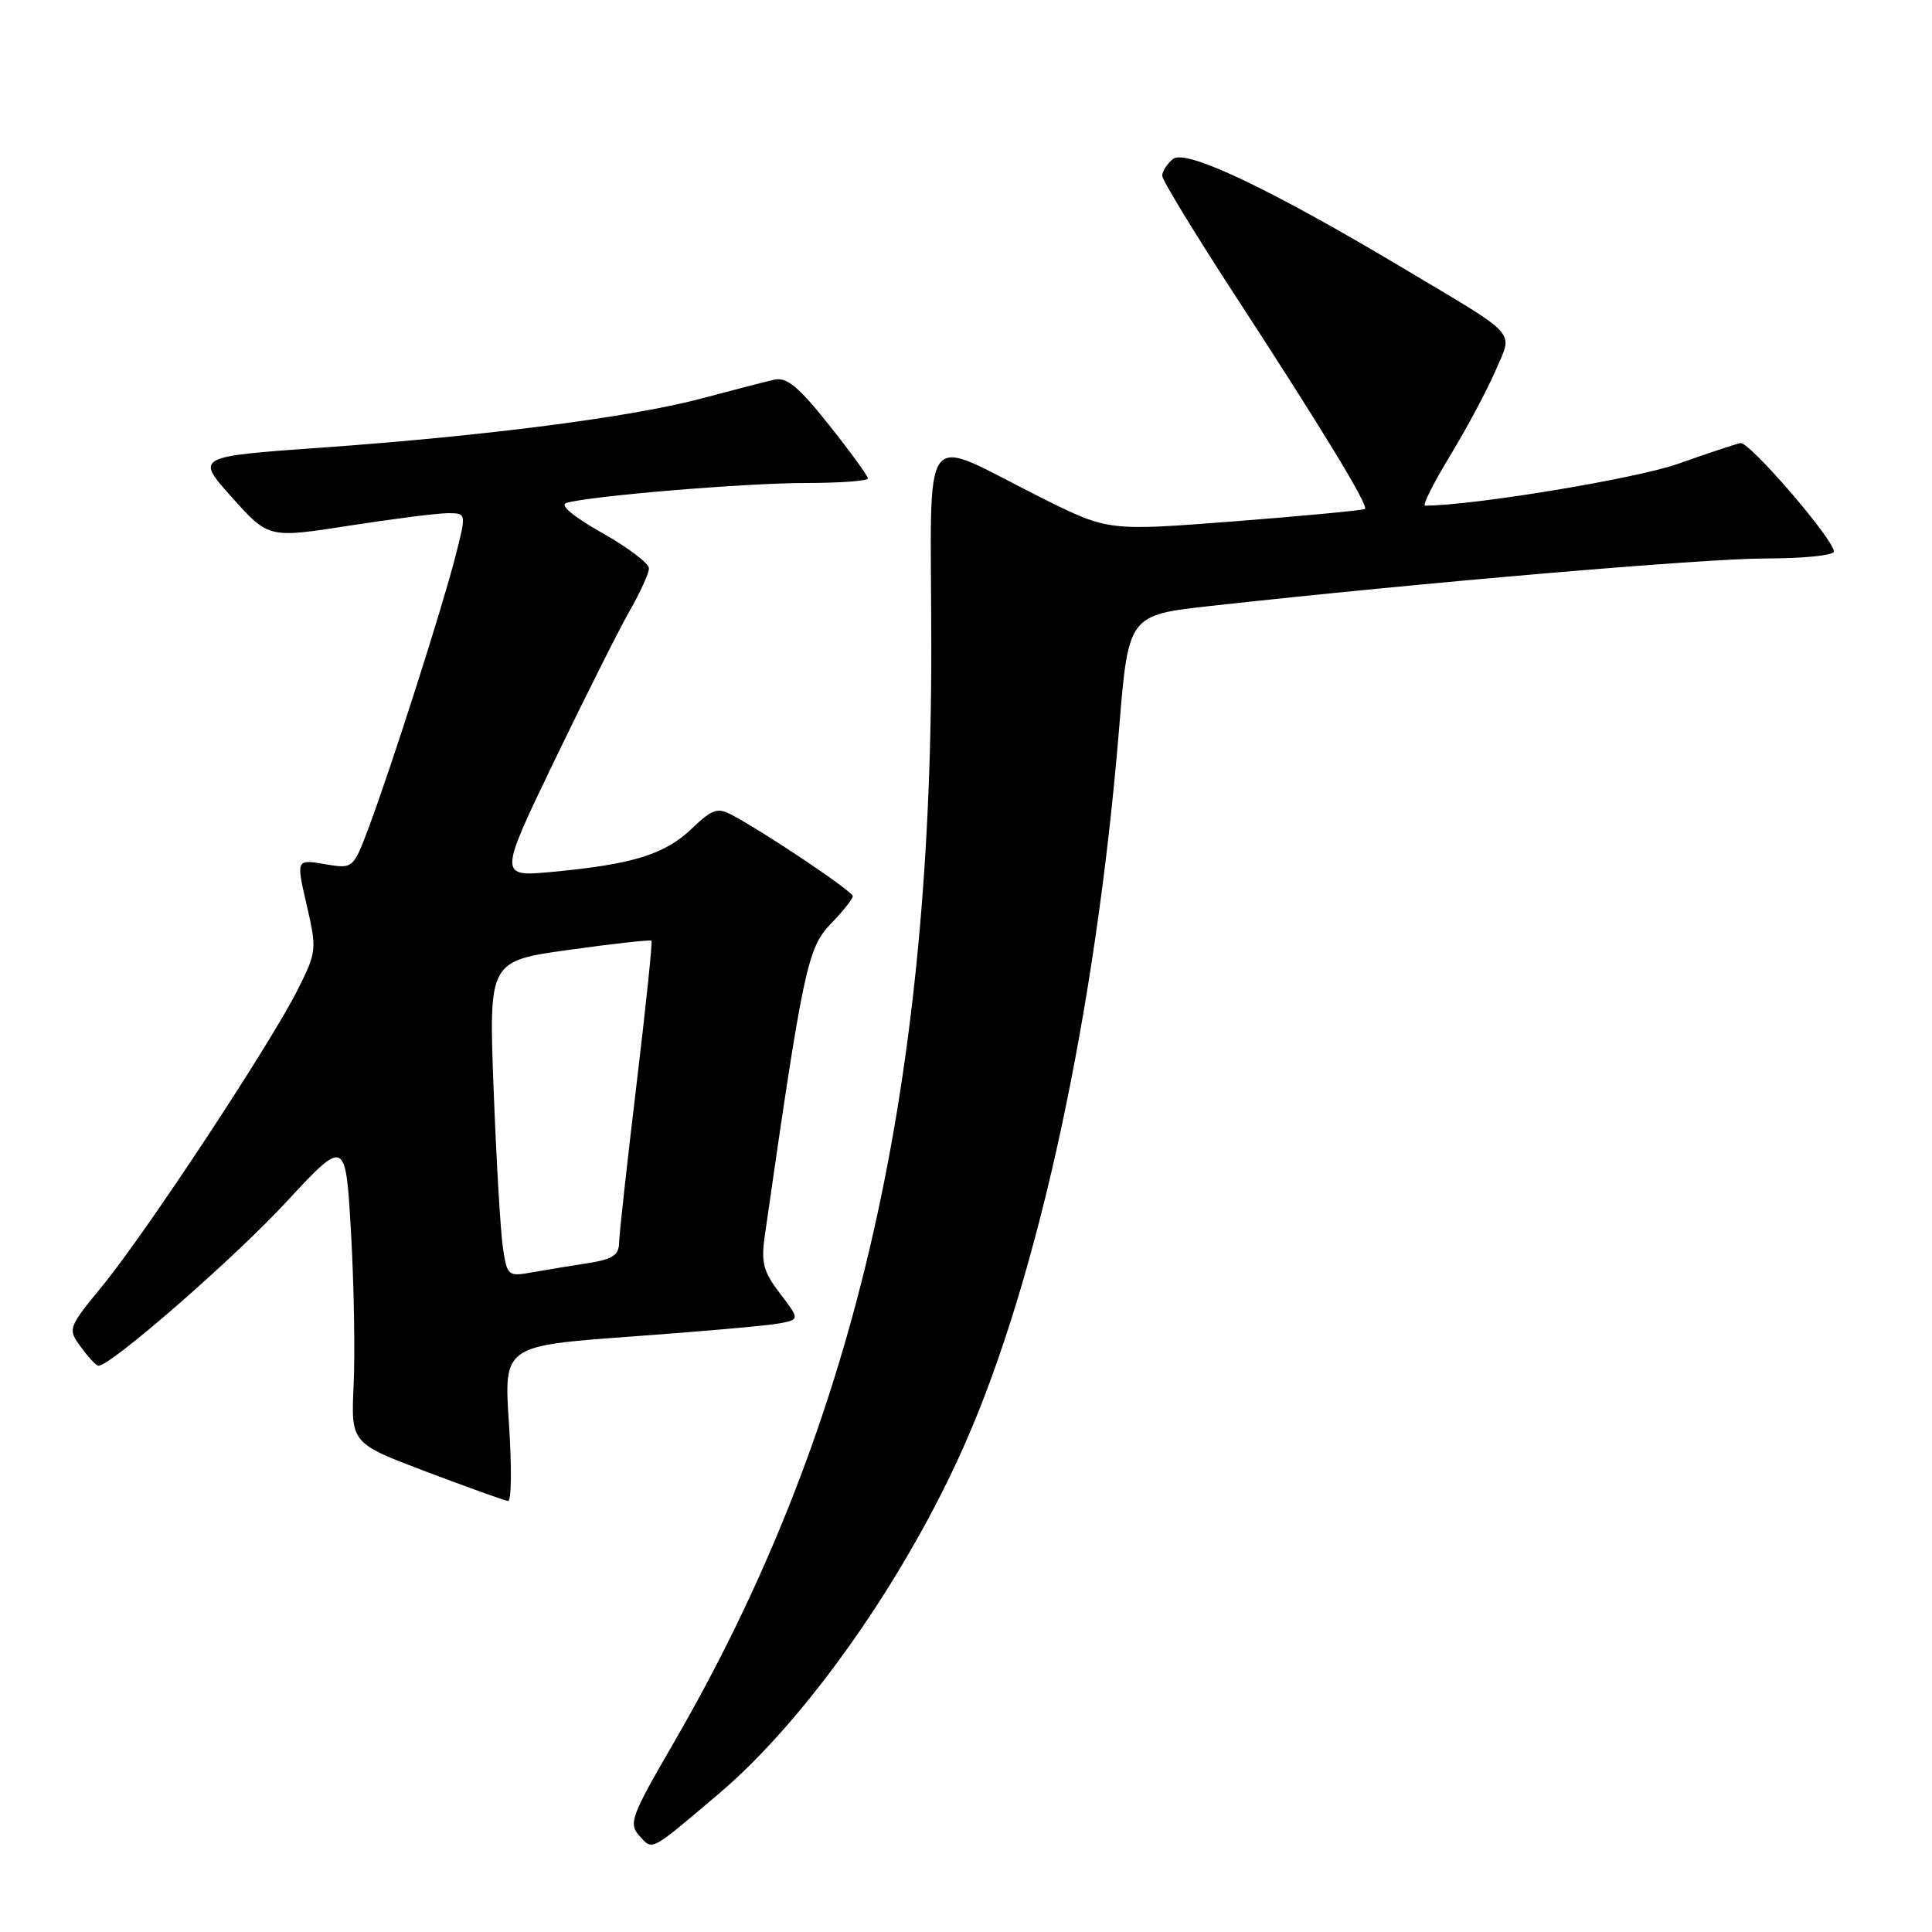 <?xml version="1.0" encoding="UTF-8" standalone="no"?>
<!DOCTYPE svg PUBLIC "-//W3C//DTD SVG 1.1//EN" "http://www.w3.org/Graphics/SVG/1.1/DTD/svg11.dtd" >
<svg xmlns="http://www.w3.org/2000/svg" xmlns:xlink="http://www.w3.org/1999/xlink" version="1.1" viewBox="0 0 256 256">
 <g >
 <path fill="currentColor"
d=" M 95.28 237.65 C 106.87 227.83 120.08 209.03 127.92 191.18 C 137.66 169.04 145.22 133.87 148.29 96.50 C 149.52 81.50 149.52 81.50 160.42 80.29 C 188.28 77.21 225.77 74.00 233.96 74.00 C 238.93 74.00 243.00 73.59 243.00 73.08 C 243.00 71.49 231.80 58.49 230.62 58.71 C 230.01 58.83 226.27 60.07 222.32 61.47 C 216.75 63.43 195.16 67.00 188.82 67.00 C 188.44 67.00 189.94 64.01 192.16 60.36 C 194.37 56.71 197.07 51.66 198.15 49.14 C 200.49 43.69 201.52 44.84 185.78 35.45 C 168.19 24.95 157.08 19.69 155.42 21.07 C 154.64 21.72 154.00 22.71 154.00 23.29 C 154.00 23.86 158.42 31.12 163.83 39.41 C 175.35 57.10 181.36 66.99 180.86 67.44 C 180.66 67.61 172.93 68.35 163.68 69.07 C 146.86 70.37 146.86 70.37 138.18 66.05 C 121.53 57.76 123.39 55.27 123.40 85.82 C 123.43 145.59 112.96 190.08 89.23 231.00 C 83.61 240.69 83.26 241.63 84.72 243.25 C 86.51 245.23 86.05 245.47 95.28 237.65 Z  M 67.44 188.66 C 66.75 178.33 66.75 178.33 83.62 177.10 C 92.91 176.43 101.73 175.65 103.24 175.36 C 105.98 174.84 105.98 174.84 103.36 171.40 C 101.14 168.50 100.83 167.30 101.34 163.73 C 106.39 128.52 107.01 125.59 110.04 122.46 C 111.67 120.78 113.00 119.11 113.00 118.75 C 113.00 118.12 101.63 110.48 97.03 108.01 C 95.06 106.96 94.40 107.18 91.64 109.82 C 88.11 113.20 83.83 114.53 73.27 115.52 C 66.05 116.20 66.05 116.20 73.45 100.82 C 77.53 92.37 82.01 83.43 83.42 80.97 C 84.83 78.51 85.98 75.96 85.99 75.31 C 85.99 74.65 83.20 72.54 79.78 70.61 C 76.01 68.48 74.14 66.93 75.03 66.65 C 77.98 65.73 98.72 64.00 106.75 64.00 C 111.29 64.00 115.00 63.73 115.00 63.39 C 115.00 63.06 112.68 59.87 109.84 56.30 C 105.81 51.23 104.24 49.93 102.59 50.31 C 101.44 50.57 97.12 51.69 93.00 52.79 C 83.69 55.27 64.34 57.77 42.53 59.32 C 25.89 60.50 25.89 60.50 30.74 65.91 C 35.58 71.32 35.58 71.32 46.23 69.66 C 52.08 68.75 57.98 68.00 59.34 68.00 C 61.81 68.00 61.81 68.00 60.34 73.75 C 58.62 80.50 51.88 101.57 48.89 109.57 C 46.80 115.14 46.80 115.14 43.02 114.50 C 39.24 113.86 39.24 113.86 40.64 119.93 C 42.00 125.84 41.97 126.12 39.39 131.25 C 35.77 138.42 19.44 163.20 13.66 170.27 C 8.98 176.00 8.95 176.06 10.72 178.49 C 11.70 179.84 12.74 180.95 13.04 180.97 C 14.59 181.06 30.91 166.84 37.83 159.38 C 45.79 150.79 45.79 150.79 46.51 163.28 C 46.90 170.14 47.06 179.24 46.86 183.50 C 46.50 191.23 46.50 191.23 56.50 195.01 C 62.00 197.09 66.87 198.84 67.32 198.89 C 67.77 198.95 67.82 194.35 67.44 188.66 Z  M 66.64 165.34 C 66.32 163.23 65.77 153.81 65.41 144.42 C 64.76 127.34 64.76 127.34 75.40 125.86 C 81.25 125.04 86.17 124.50 86.32 124.65 C 86.47 124.81 85.58 133.39 84.34 143.72 C 83.10 154.05 82.06 163.45 82.04 164.62 C 82.01 166.34 81.19 166.87 77.75 167.40 C 75.41 167.76 72.08 168.31 70.35 168.62 C 67.34 169.16 67.18 169.02 66.64 165.34 Z "/>
</g>
</svg>